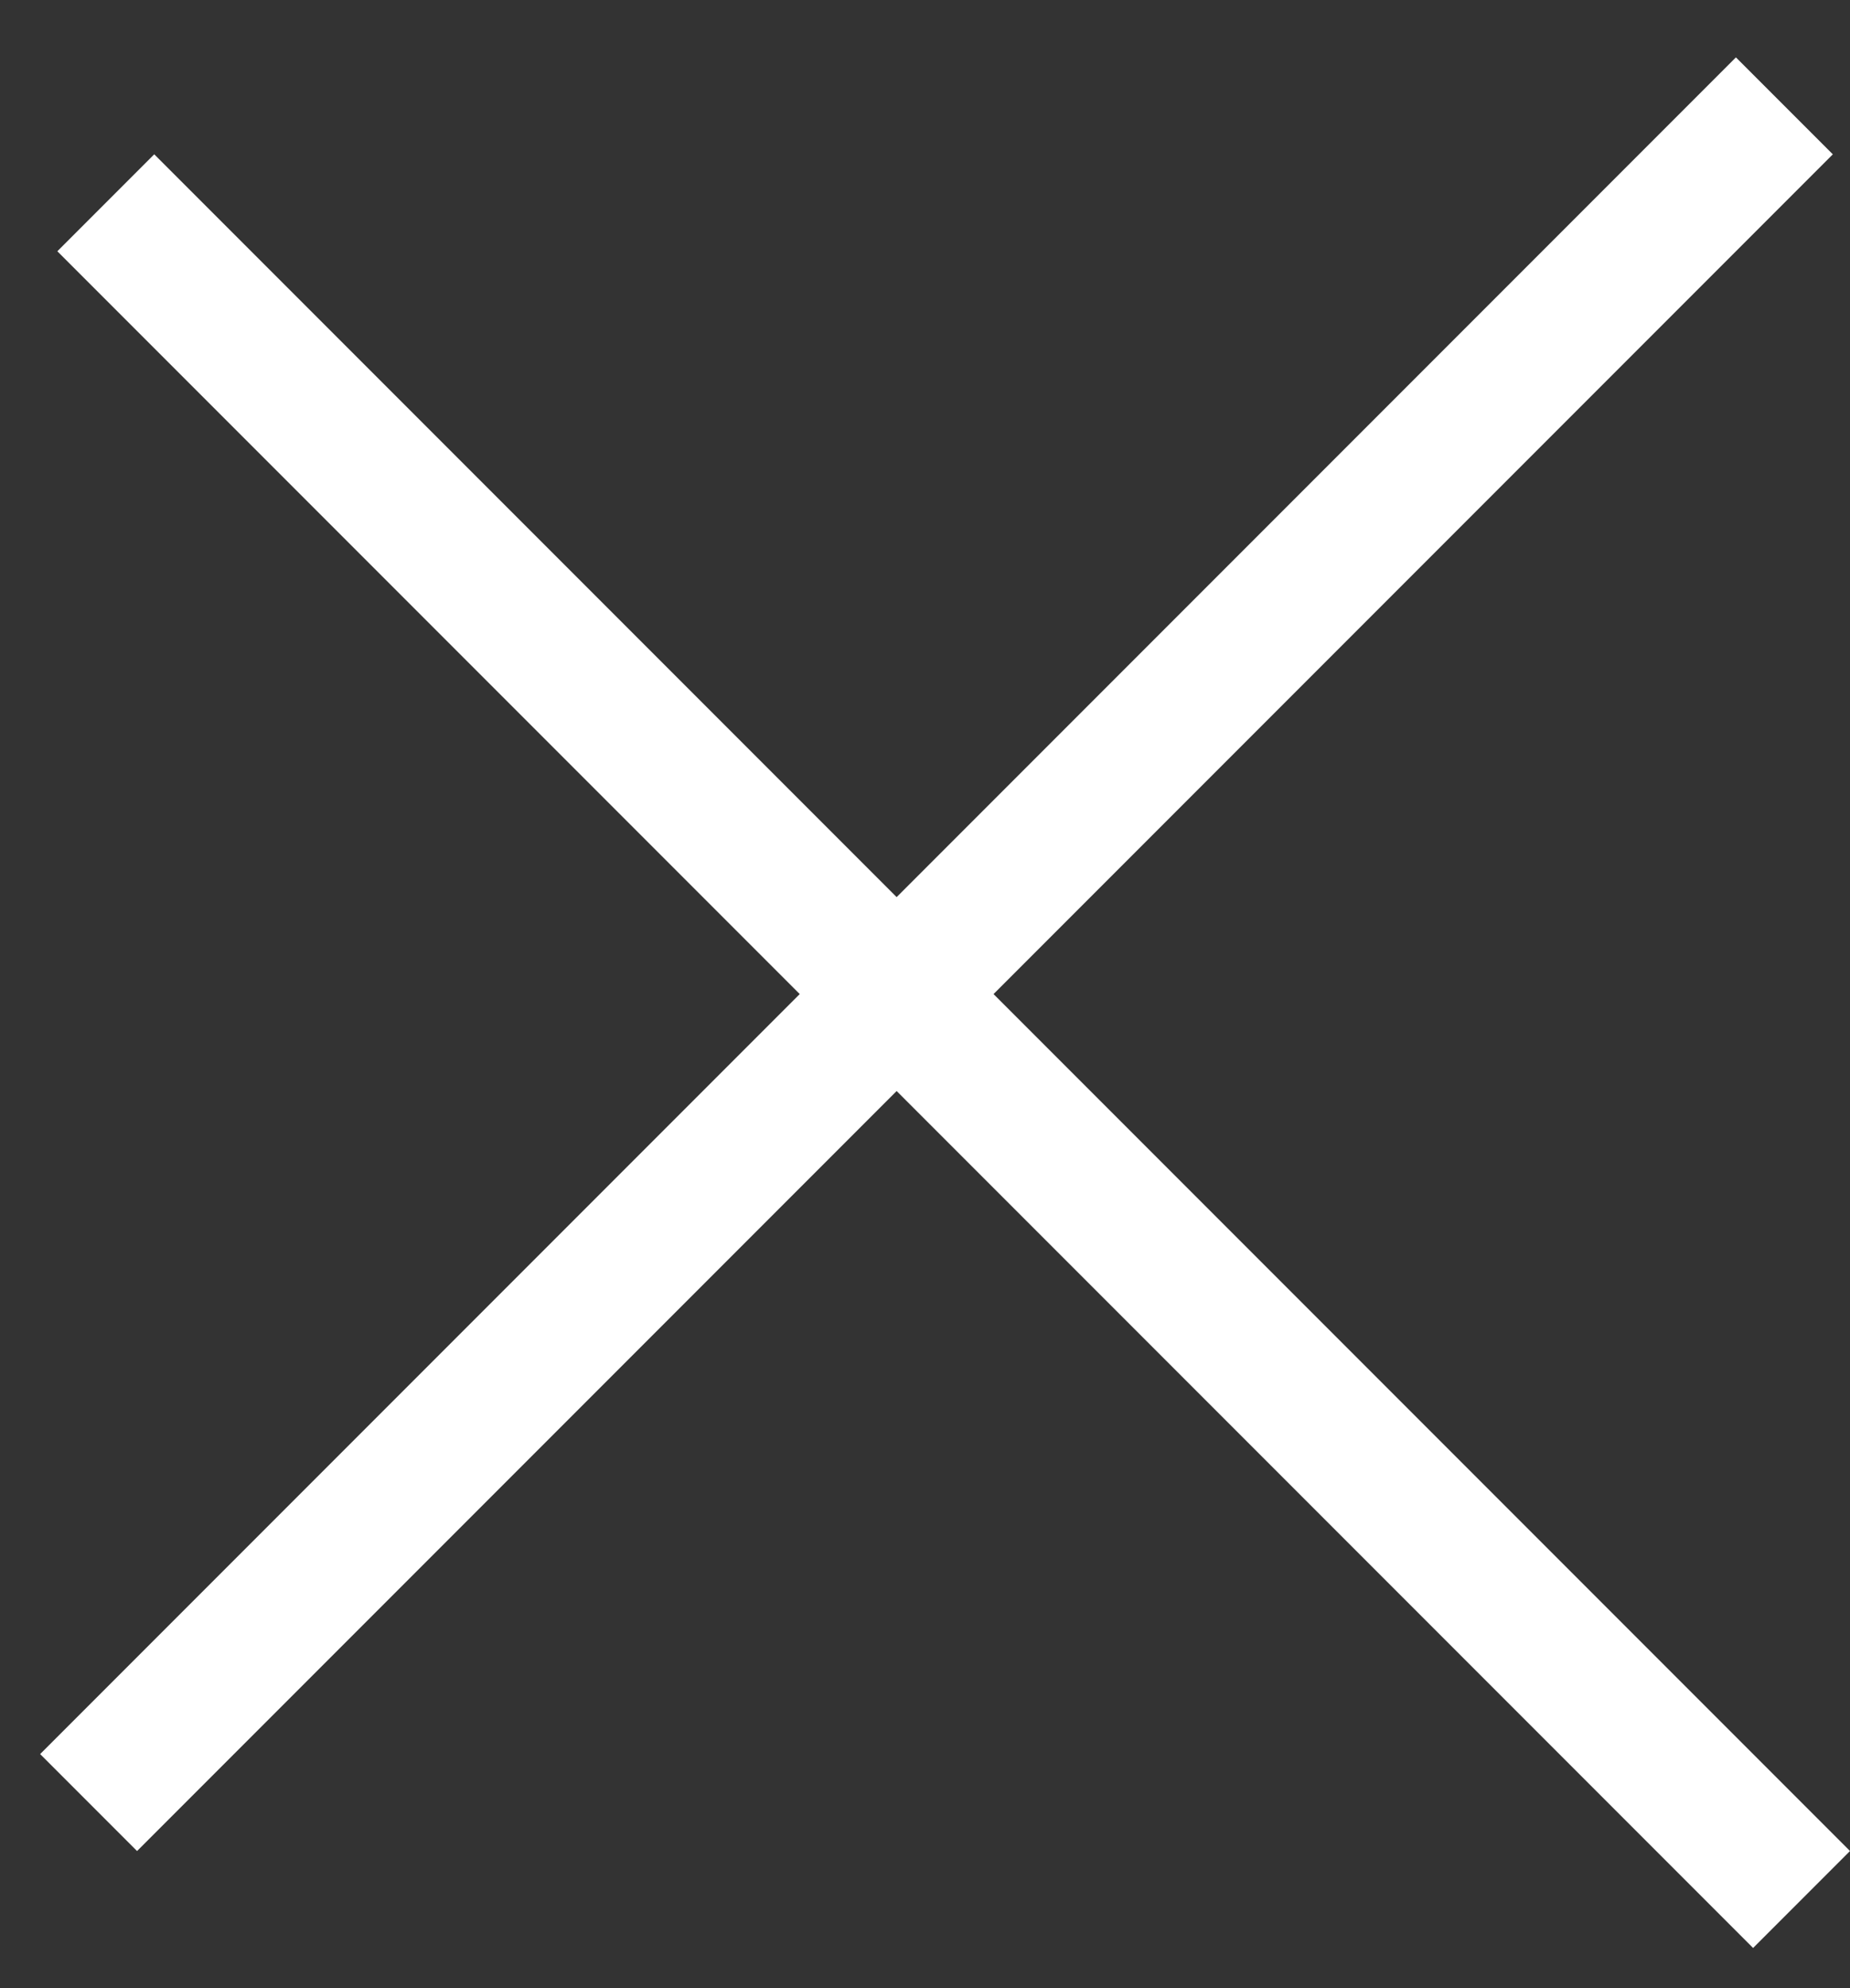 <svg width="27" height="29" viewBox="0 0 27 29" fill="none" xmlns="http://www.w3.org/2000/svg">
    <rect x="0" y="0" width="27" height="29" fill="#333333" stroke="none"/>
    <line x1="1.293" y1="26.293" x2="26.042" y2="1.544" stroke="white" stroke-width="2" />
    <line x1="26.293" y1="27.707" x2="1.544" y2="2.958" stroke="white" stroke-width="2" />
</svg>
